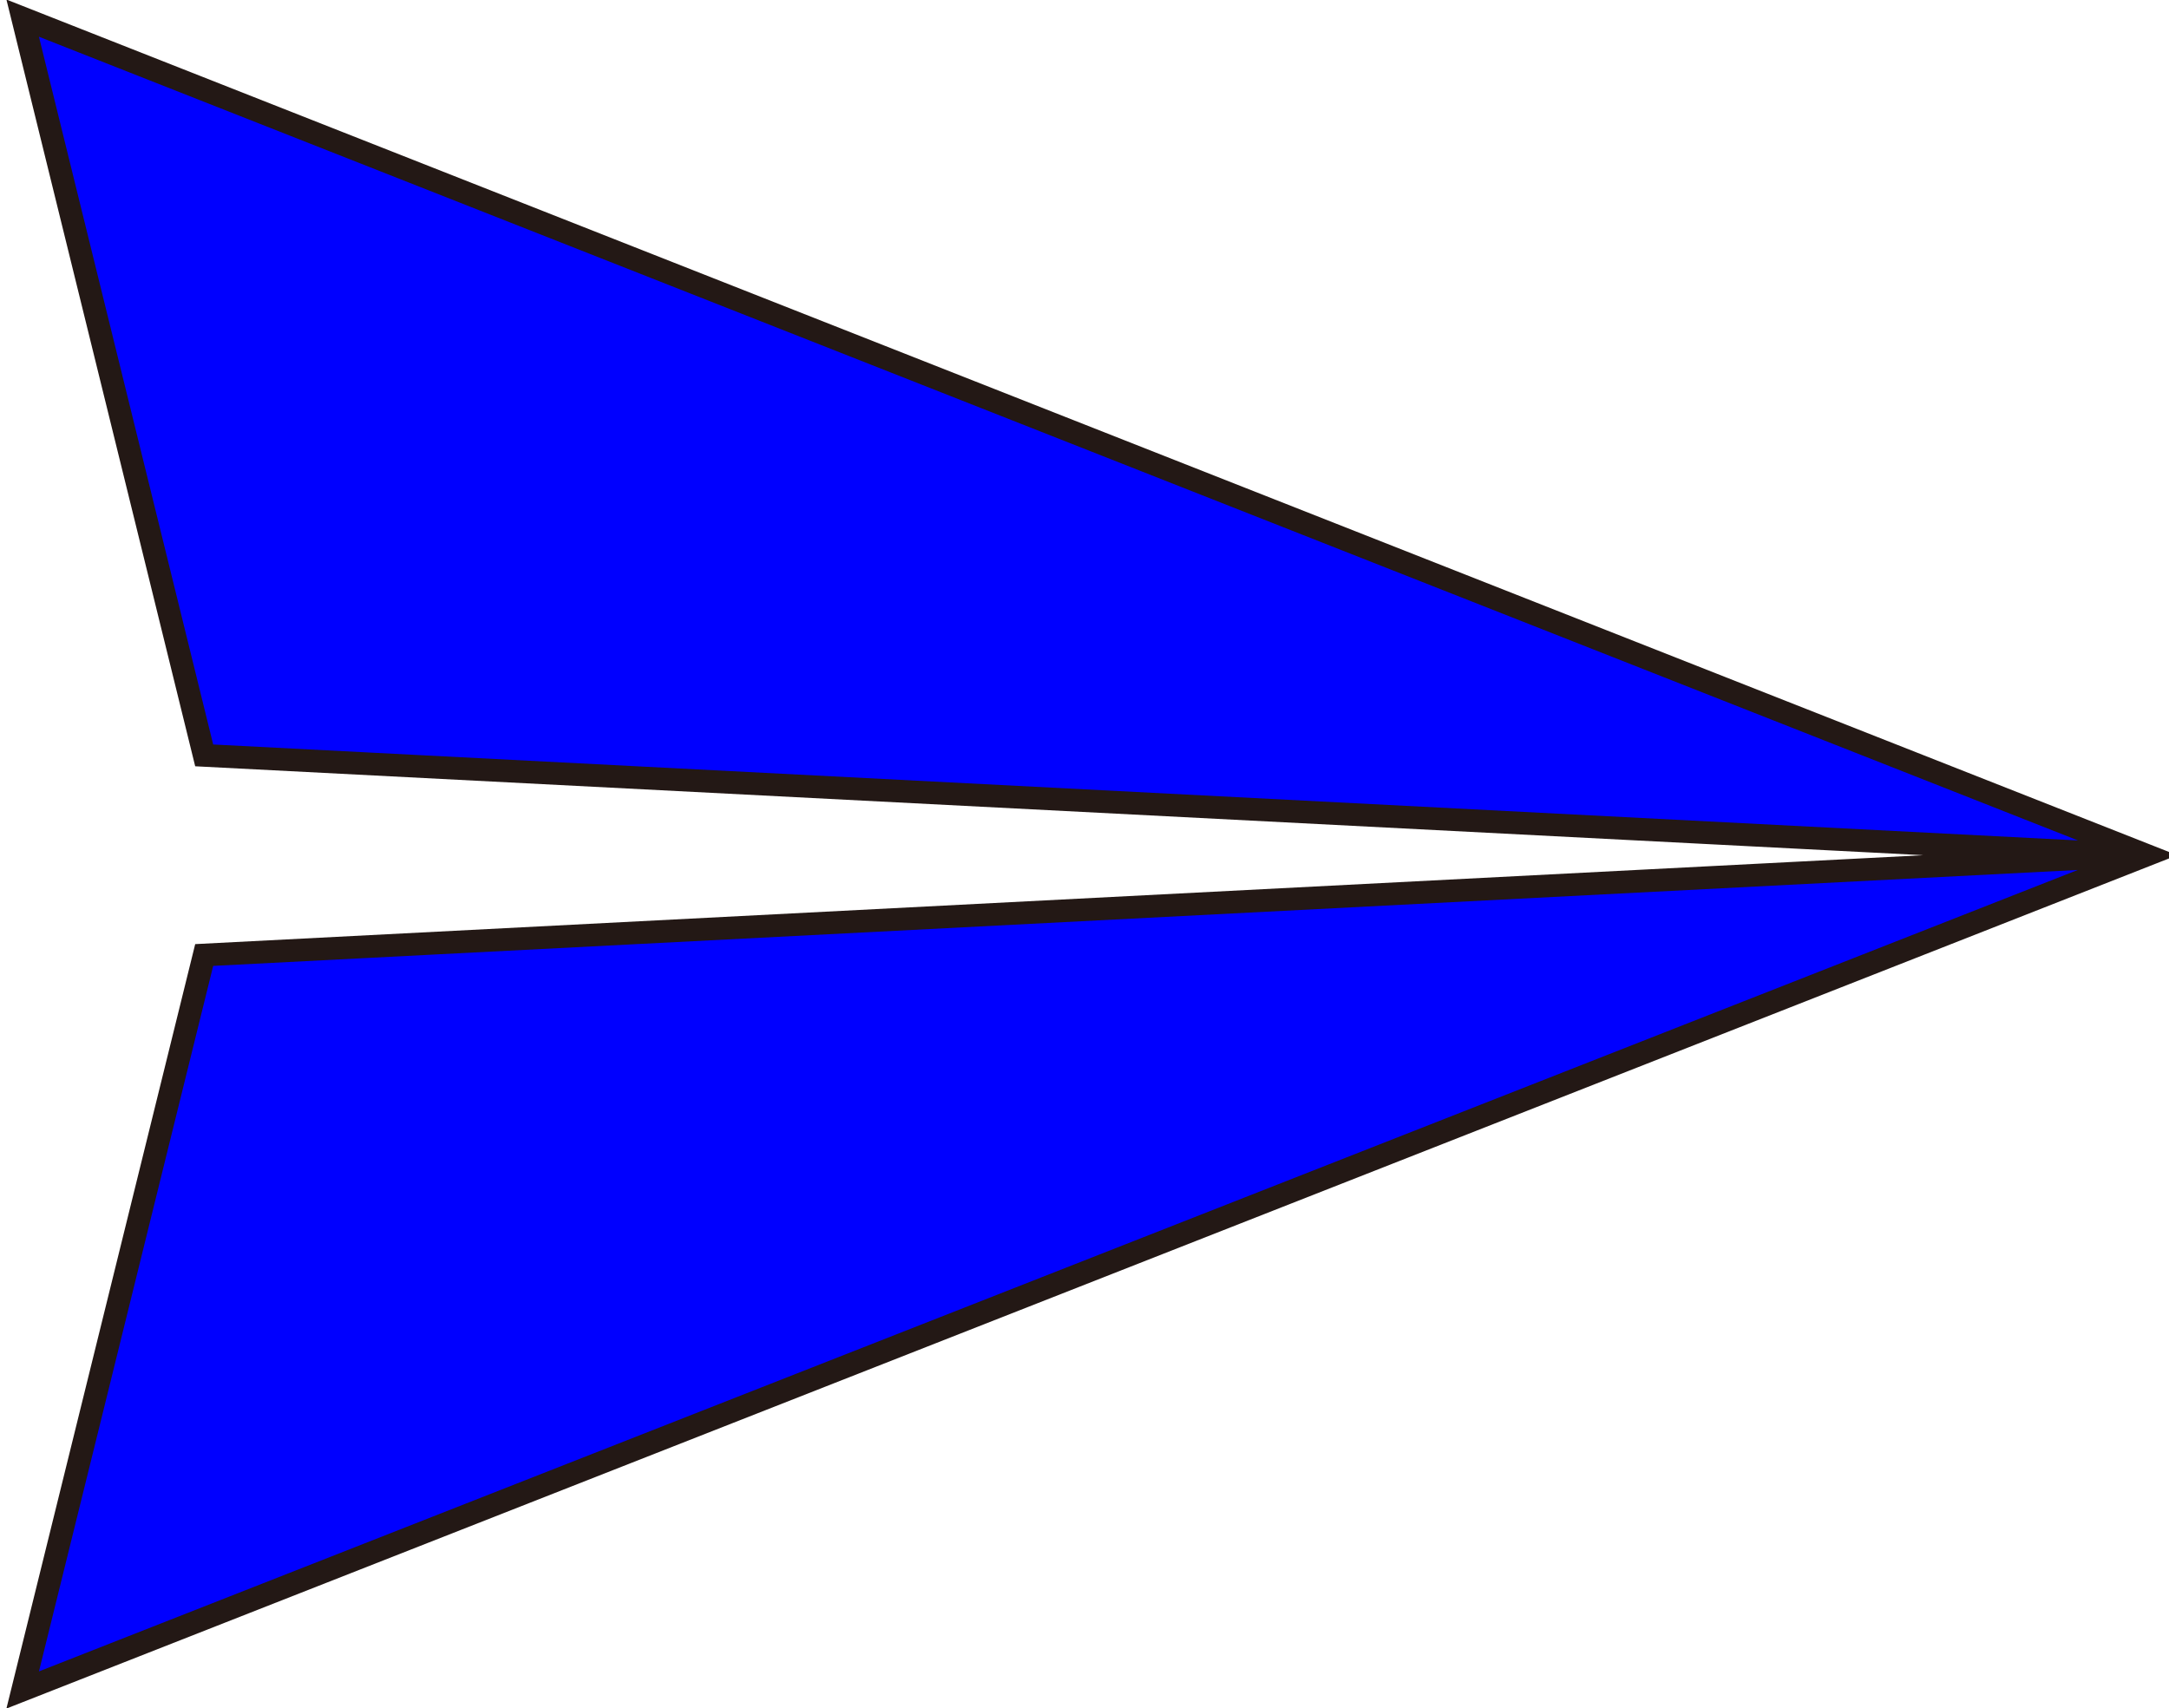 <?xml version="1.0" encoding="utf-8"?>
<!-- Generator: Adobe Illustrator 24.1.1, SVG Export Plug-In . SVG Version: 6.00 Build 0)  -->
<svg version="1.1" id="レイヤー_1" xmlns="http://www.w3.org/2000/svg" xmlns:xlink="http://www.w3.org/1999/xlink" x="0px"
	 y="0px" viewBox="0 0 95.6 75.3" style="enable-background:new 0 0 95.6 75.3;" xml:space="preserve">
<style type="text/css">
	.st0{fill:#0000ff;stroke:#231815;stroke-miterlimit:10;}
</style>
<g id="レイヤー_2_1_">
	<g id="レイヤー_1-2">
		<polygon class="st0" points="9,42.1 94.5,37.7 9,33.3 1,0.8 94.6,37.7 1,74.5 		"/>
	</g>
</g>
</svg>
